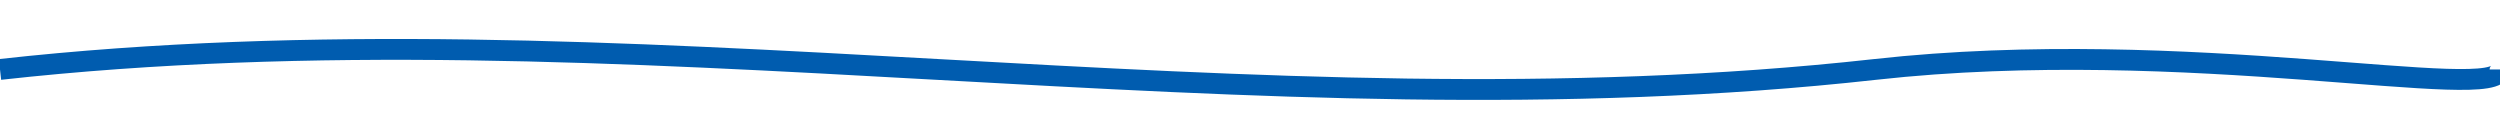 <?xml version="1.0" encoding="UTF-8" standalone="no"?><svg xmlns="http://www.w3.org/2000/svg" width="180mm" height="10mm" viewBox="0 0 180 10"><defs><style>.ornamento{fill:none;stroke:#005CAF;stroke-width:1.5;}</style></defs><path class="ornamento" d="M0,5 C45,0 90,10 135,5 C157.5,2.5 180,7.5 180,5"/></svg>
